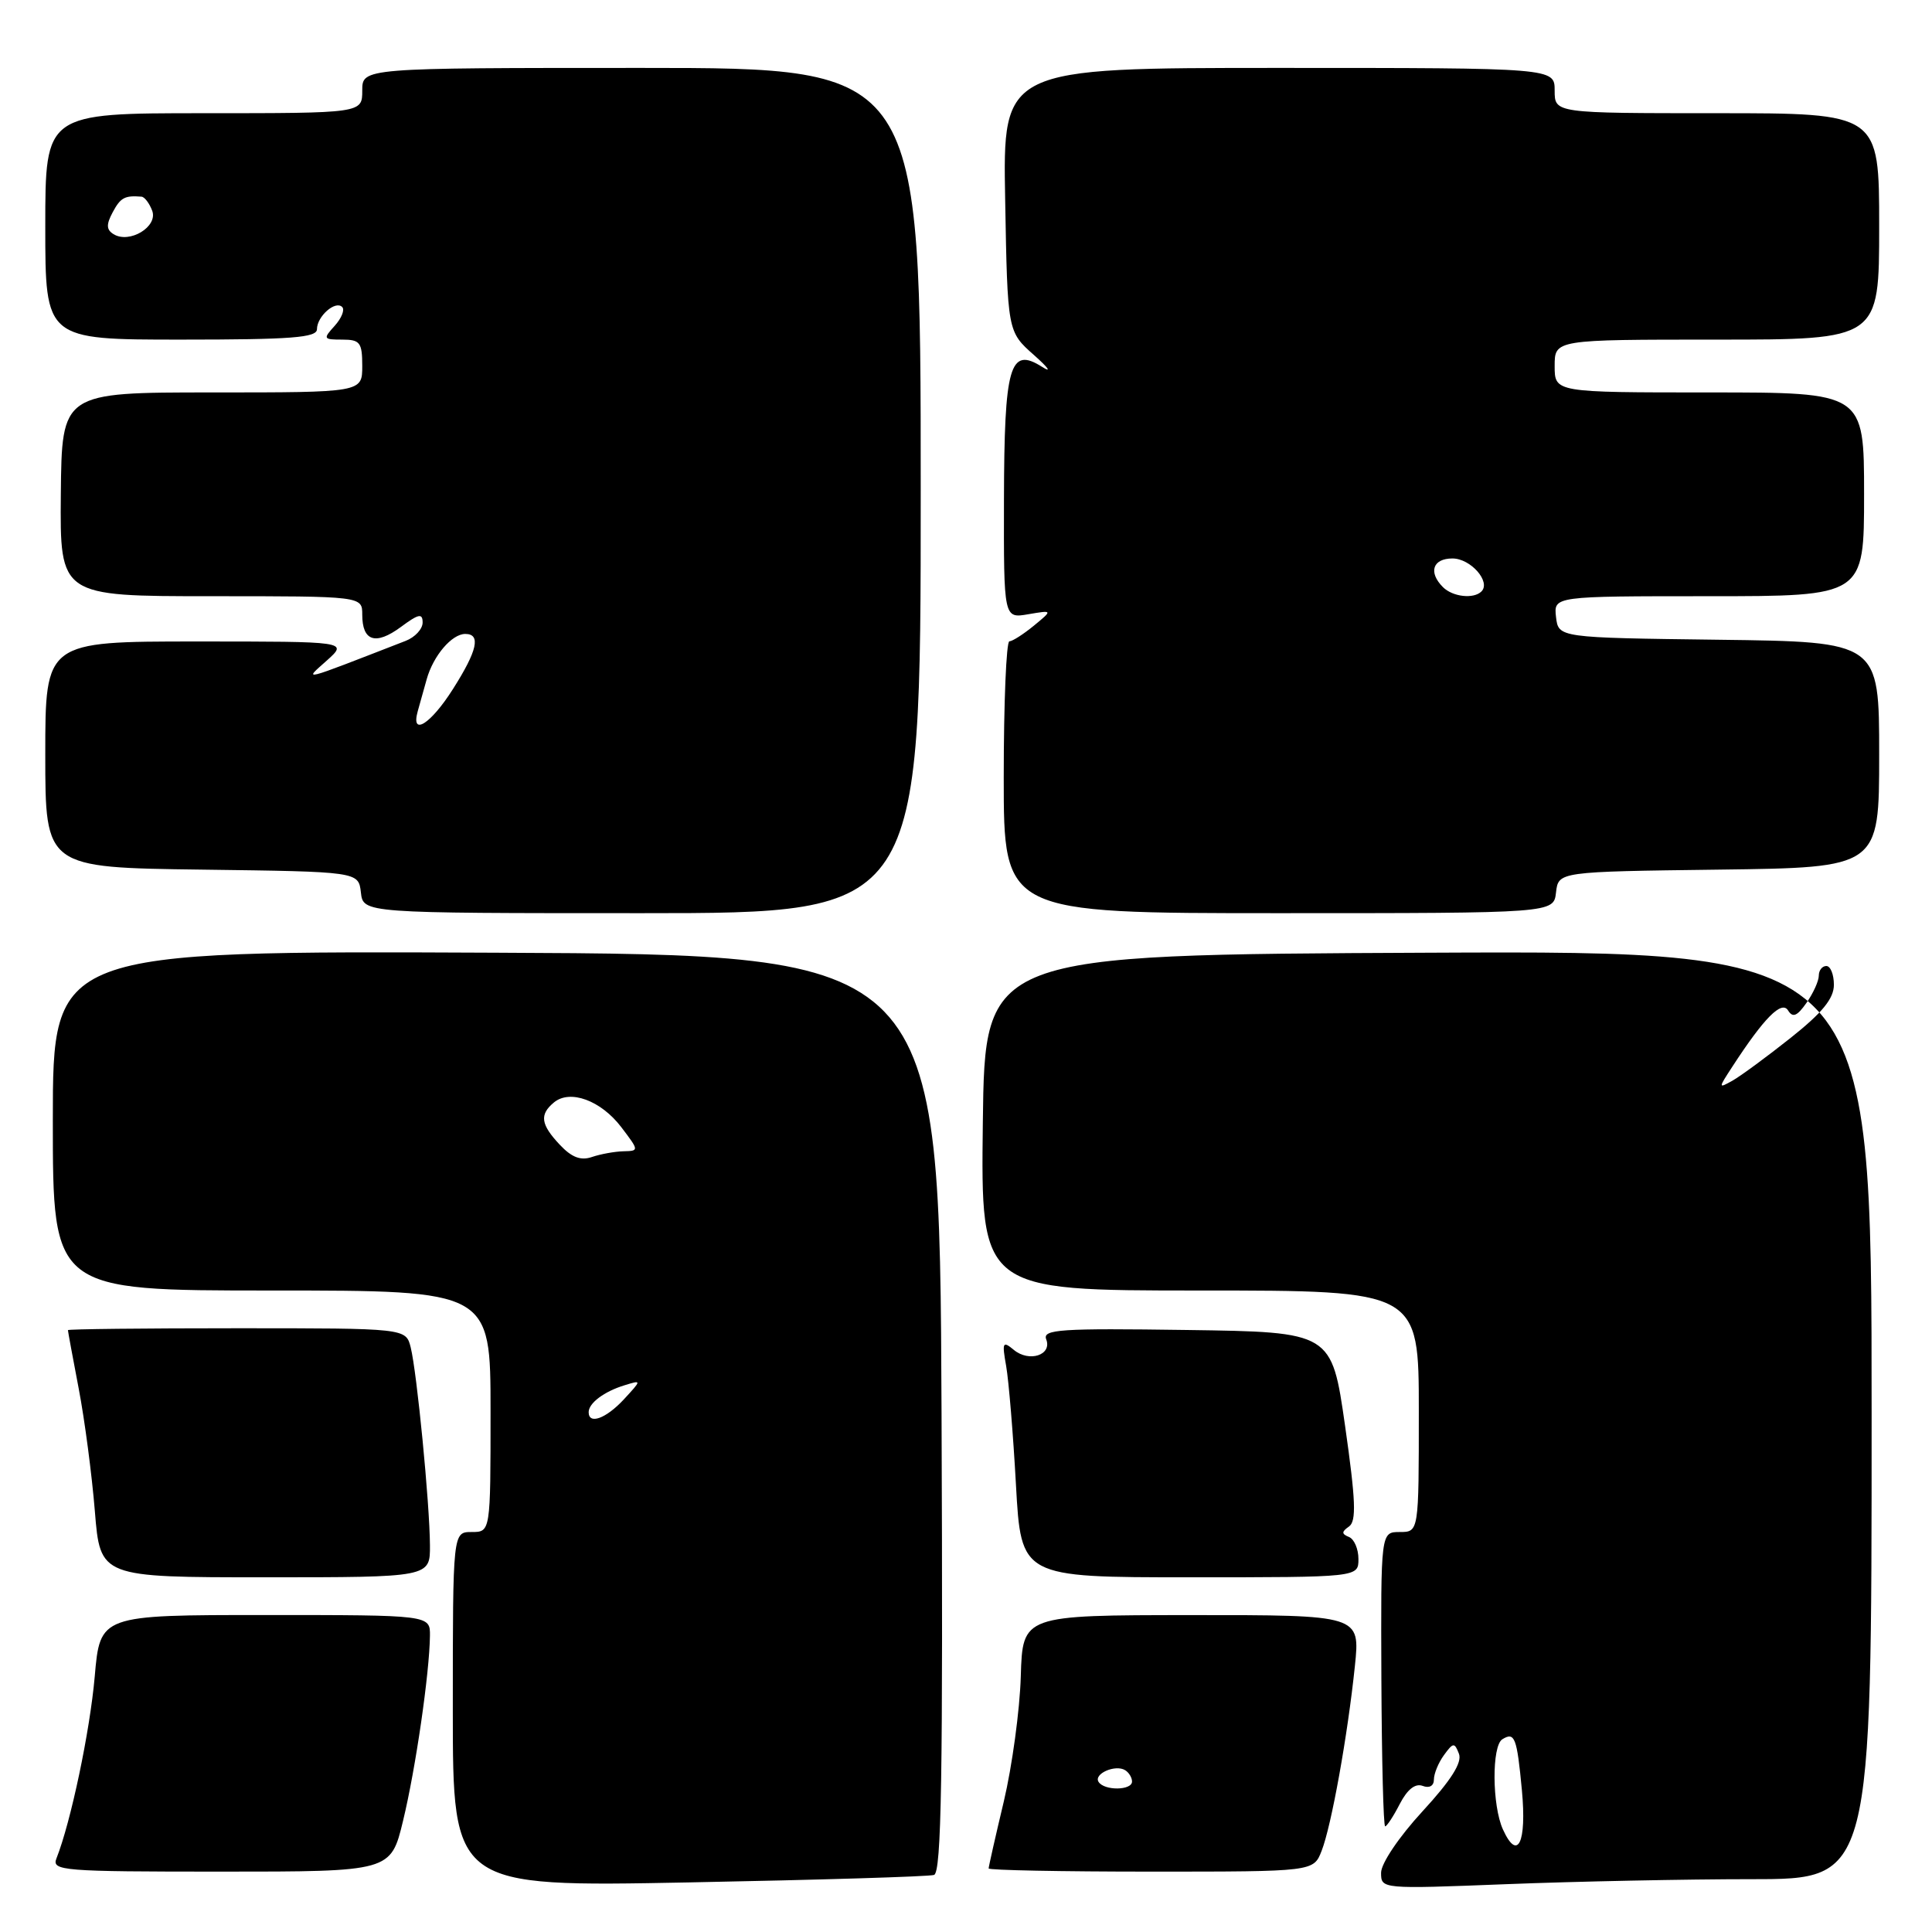<?xml version="1.0" encoding="UTF-8" standalone="no"?>
<!DOCTYPE svg PUBLIC "-//W3C//DTD SVG 1.1//EN" "http://www.w3.org/Graphics/SVG/1.1/DTD/svg11.dtd" >
<svg xmlns="http://www.w3.org/2000/svg" xmlns:xlink="http://www.w3.org/1999/xlink" version="1.1" viewBox="0 0 256 256">
 <g >
 <path fill="currentColor"
d=" M 123.76 248.44 C 124.75 248.14 124.96 235.41 124.76 187.28 C 124.50 126.50 124.50 126.50 65.75 126.24 C 7.00 125.98 7.00 125.98 7.00 148.49 C 7.00 171.00 7.00 171.00 36.00 171.00 C 65.00 171.00 65.00 171.00 65.00 187.00 C 65.00 203.00 65.00 203.00 62.50 203.00 C 60.00 203.00 60.00 203.00 60.00 226.52 C 60.00 250.03 60.00 250.03 91.25 249.43 C 108.44 249.10 123.07 248.66 123.76 248.44 Z  M 232.16 249.00 C 248.00 249.00 248.00 249.00 248.00 187.49 C 248.00 125.98 248.00 125.98 189.25 126.24 C 130.50 126.50 130.50 126.50 130.23 148.75 C 129.96 171.00 129.96 171.00 158.98 171.00 C 188.00 171.00 188.00 171.00 188.00 187.00 C 188.00 203.00 188.00 203.00 185.48 203.00 C 182.96 203.00 182.96 203.00 183.04 222.50 C 183.09 233.22 183.31 242.00 183.54 242.00 C 183.76 242.00 184.64 240.67 185.48 239.03 C 186.48 237.10 187.53 236.27 188.51 236.64 C 189.40 236.98 190.00 236.64 190.00 235.80 C 190.00 235.02 190.60 233.56 191.34 232.55 C 192.56 230.88 192.73 230.86 193.32 232.39 C 193.76 233.55 192.28 235.89 188.48 240.02 C 185.36 243.41 183.00 246.92 183.00 248.15 C 183.00 250.31 183.04 250.31 199.66 249.66 C 208.82 249.30 223.45 249.00 232.16 249.00 Z  M 53.41 241.25 C 55.08 234.36 56.91 221.70 56.97 216.75 C 57.00 214.00 57.00 214.00 35.13 214.00 C 13.26 214.00 13.26 214.00 12.55 222.17 C 11.91 229.43 9.39 241.42 7.48 246.25 C 6.83 247.89 8.26 248.00 29.29 248.00 C 51.78 248.00 51.78 248.00 53.41 241.25 Z  M 175.12 245.25 C 176.42 241.93 178.57 229.99 179.53 220.75 C 180.23 214.00 180.23 214.00 157.87 214.01 C 135.50 214.02 135.50 214.02 135.26 222.13 C 135.13 226.59 134.11 234.05 133.01 238.70 C 131.90 243.35 131.00 247.35 131.00 247.58 C 131.00 247.81 140.69 248.00 152.52 248.00 C 174.05 248.00 174.05 248.00 175.12 245.25 Z  M 56.97 204.75 C 56.94 199.24 55.24 181.82 54.42 178.54 C 53.78 176.00 53.78 176.00 31.39 176.00 C 19.08 176.00 9.00 176.11 9.00 176.25 C 9.00 176.39 9.64 179.88 10.43 184.00 C 11.22 188.12 12.18 195.44 12.57 200.25 C 13.28 209.00 13.28 209.00 35.14 209.00 C 57.00 209.00 57.00 209.00 56.97 204.75 Z  M 180.00 206.58 C 180.00 205.25 179.44 203.94 178.75 203.66 C 177.75 203.25 177.75 202.97 178.75 202.27 C 179.75 201.56 179.64 198.83 178.23 188.94 C 176.45 176.50 176.45 176.50 157.25 176.23 C 140.45 175.99 138.12 176.15 138.63 177.47 C 139.43 179.55 136.37 180.55 134.34 178.87 C 132.86 177.64 132.76 177.85 133.32 181.00 C 133.66 182.93 134.25 190.01 134.62 196.75 C 135.30 209.00 135.30 209.00 157.65 209.00 C 180.00 209.00 180.00 209.00 180.00 206.58 Z  M 122.00 65.00 C 122.00 9.00 122.00 9.00 85.00 9.00 C 48.00 9.00 48.00 9.00 48.00 12.00 C 48.00 15.00 48.00 15.00 27.00 15.00 C 6.00 15.00 6.00 15.00 6.00 30.00 C 6.00 45.00 6.00 45.00 24.00 45.00 C 38.62 45.00 42.00 44.74 42.00 43.62 C 42.00 41.92 44.44 39.77 45.34 40.68 C 45.71 41.04 45.26 42.16 44.35 43.17 C 42.78 44.90 42.83 45.00 45.35 45.00 C 47.71 45.00 48.00 45.38 48.00 48.50 C 48.00 52.00 48.00 52.00 28.09 52.00 C 8.19 52.00 8.19 52.00 8.06 65.50 C 7.94 79.00 7.94 79.00 27.97 79.00 C 48.00 79.00 48.00 79.00 48.00 81.44 C 48.00 84.97 49.77 85.54 53.10 83.09 C 55.47 81.33 56.00 81.22 56.00 82.49 C 56.00 83.35 54.99 84.44 53.75 84.92 C 39.53 90.44 40.24 90.27 43.31 87.52 C 46.11 85.00 46.11 85.00 26.06 85.00 C 6.00 85.00 6.00 85.00 6.00 99.98 C 6.00 114.96 6.00 114.96 26.75 115.23 C 47.50 115.50 47.50 115.50 47.82 118.25 C 48.13 121.00 48.13 121.00 85.07 121.00 C 122.00 121.00 122.00 121.00 122.00 65.00 Z  M 206.18 118.25 C 206.50 115.50 206.50 115.50 227.75 115.23 C 249.00 114.96 249.00 114.96 249.00 100.00 C 249.00 85.04 249.00 85.04 227.75 84.77 C 206.50 84.50 206.50 84.50 206.18 81.75 C 205.87 79.00 205.87 79.00 226.43 79.00 C 247.00 79.00 247.00 79.00 247.00 65.50 C 247.00 52.00 247.00 52.00 226.50 52.00 C 206.00 52.00 206.00 52.00 206.00 48.50 C 206.00 45.00 206.00 45.00 227.50 45.00 C 249.00 45.00 249.00 45.00 249.00 30.00 C 249.00 15.00 249.00 15.00 227.50 15.00 C 206.00 15.00 206.00 15.00 206.00 12.00 C 206.00 9.00 206.00 9.00 169.44 9.00 C 132.87 9.00 132.87 9.00 133.19 26.47 C 133.50 43.94 133.50 43.94 137.00 47.04 C 138.93 48.75 139.41 49.45 138.08 48.61 C 133.79 45.89 133.07 48.42 133.03 66.23 C 133.00 81.95 133.00 81.95 136.25 81.39 C 139.50 80.84 139.50 80.84 137.00 82.90 C 135.62 84.03 134.16 84.97 133.75 84.98 C 133.34 84.99 133.00 93.10 133.00 103.00 C 133.00 121.00 133.00 121.00 169.43 121.00 C 205.87 121.00 205.87 121.00 206.18 118.25 Z  M 78.00 187.12 C 78.00 185.92 80.05 184.38 82.77 183.55 C 85.04 182.85 85.04 182.85 82.66 185.43 C 80.29 187.98 78.00 188.81 78.00 187.12 Z  M 74.18 151.69 C 71.64 148.99 71.46 147.69 73.40 146.08 C 75.53 144.31 79.62 145.81 82.32 149.35 C 84.69 152.47 84.70 152.50 82.61 152.55 C 81.45 152.58 79.57 152.92 78.43 153.31 C 76.95 153.82 75.75 153.36 74.18 151.69 Z  M 199.15 242.42 C 197.70 239.25 197.65 231.33 199.07 230.46 C 200.71 229.45 201.00 230.21 201.66 237.22 C 202.31 244.19 201.10 246.70 199.15 242.42 Z  M 229.57 141.30 C 233.76 134.86 236.08 132.52 236.93 133.89 C 237.55 134.89 238.13 134.65 239.37 132.88 C 240.27 131.60 241.00 129.98 241.00 129.28 C 241.00 128.57 241.45 128.00 242.00 128.00 C 242.55 128.00 243.00 129.12 243.00 130.49 C 243.00 132.31 241.48 134.18 237.25 137.54 C 234.09 140.05 230.63 142.59 229.57 143.19 C 227.66 144.25 227.66 144.23 229.57 141.30 Z  M 145.56 236.10 C 144.90 235.03 147.80 233.76 149.09 234.56 C 149.59 234.87 150.00 235.54 150.00 236.06 C 150.00 237.26 146.30 237.30 145.56 236.10 Z  M 55.35 94.25 C 55.62 93.29 56.16 91.38 56.54 90.00 C 57.41 86.89 59.87 84.00 61.65 84.00 C 63.75 84.00 63.26 86.20 60.02 91.30 C 57.08 95.95 54.41 97.63 55.35 94.25 Z  M 15.05 31.03 C 14.09 30.44 14.06 29.76 14.93 28.13 C 15.97 26.18 16.53 25.88 18.75 26.06 C 19.16 26.09 19.80 26.94 20.17 27.93 C 20.95 30.04 17.16 32.33 15.05 31.03 Z  M 191.20 77.80 C 189.23 75.83 189.84 74.00 192.46 74.00 C 194.87 74.00 197.58 77.09 196.30 78.37 C 195.27 79.40 192.49 79.09 191.20 77.80 Z "/>
</g>
</svg>